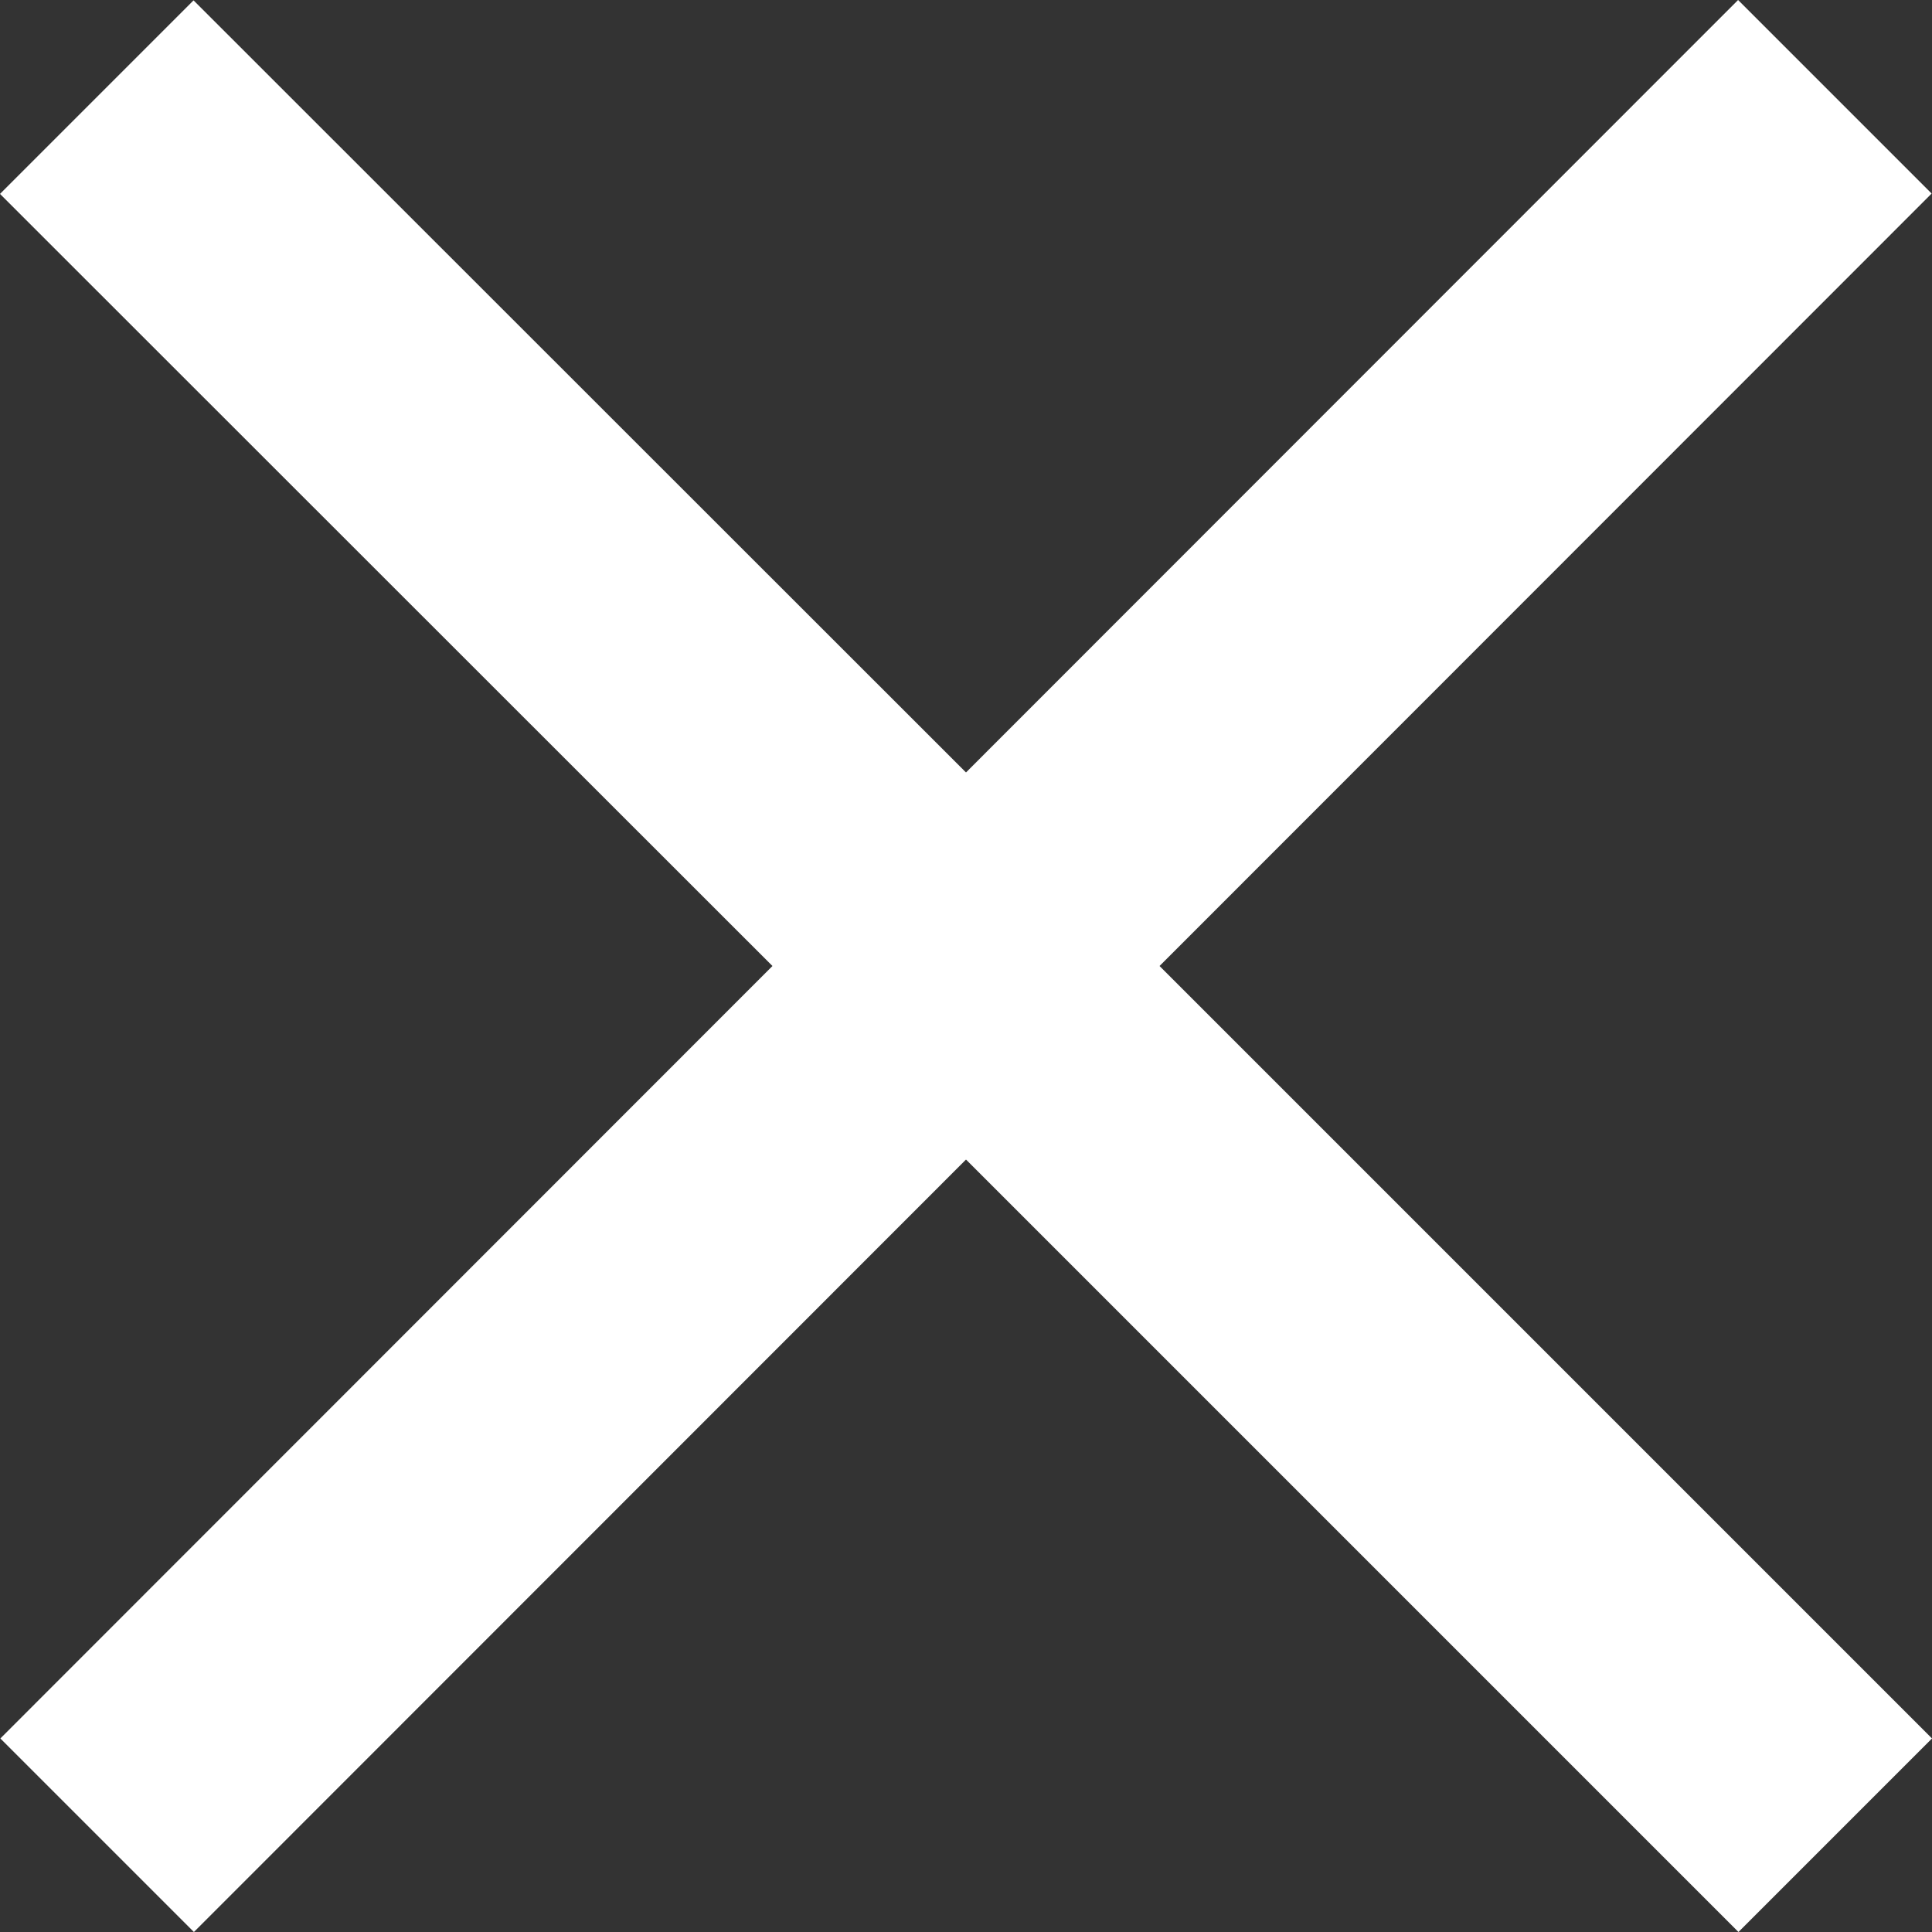 <svg xmlns="http://www.w3.org/2000/svg" width="20.962" height="20.962" viewBox="0 0 20.962 20.962">
  <rect x="0" y="0" width="20.962" height="20.962" fill="#333333" stroke="none"/>
  <path id="Icon_ionic-md-close" data-name="Icon ionic-md-close" d="M28.477,9.619l-2.1-2.1L18,15.9,9.619,7.523l-2.1,2.1L15.9,18,7.523,26.381l2.1,2.1L18,20.1l8.381,8.381,2.1-2.1L20.1,18Z" transform="translate(-7.519 -7.519)" fill="#fff"/>
</svg>
